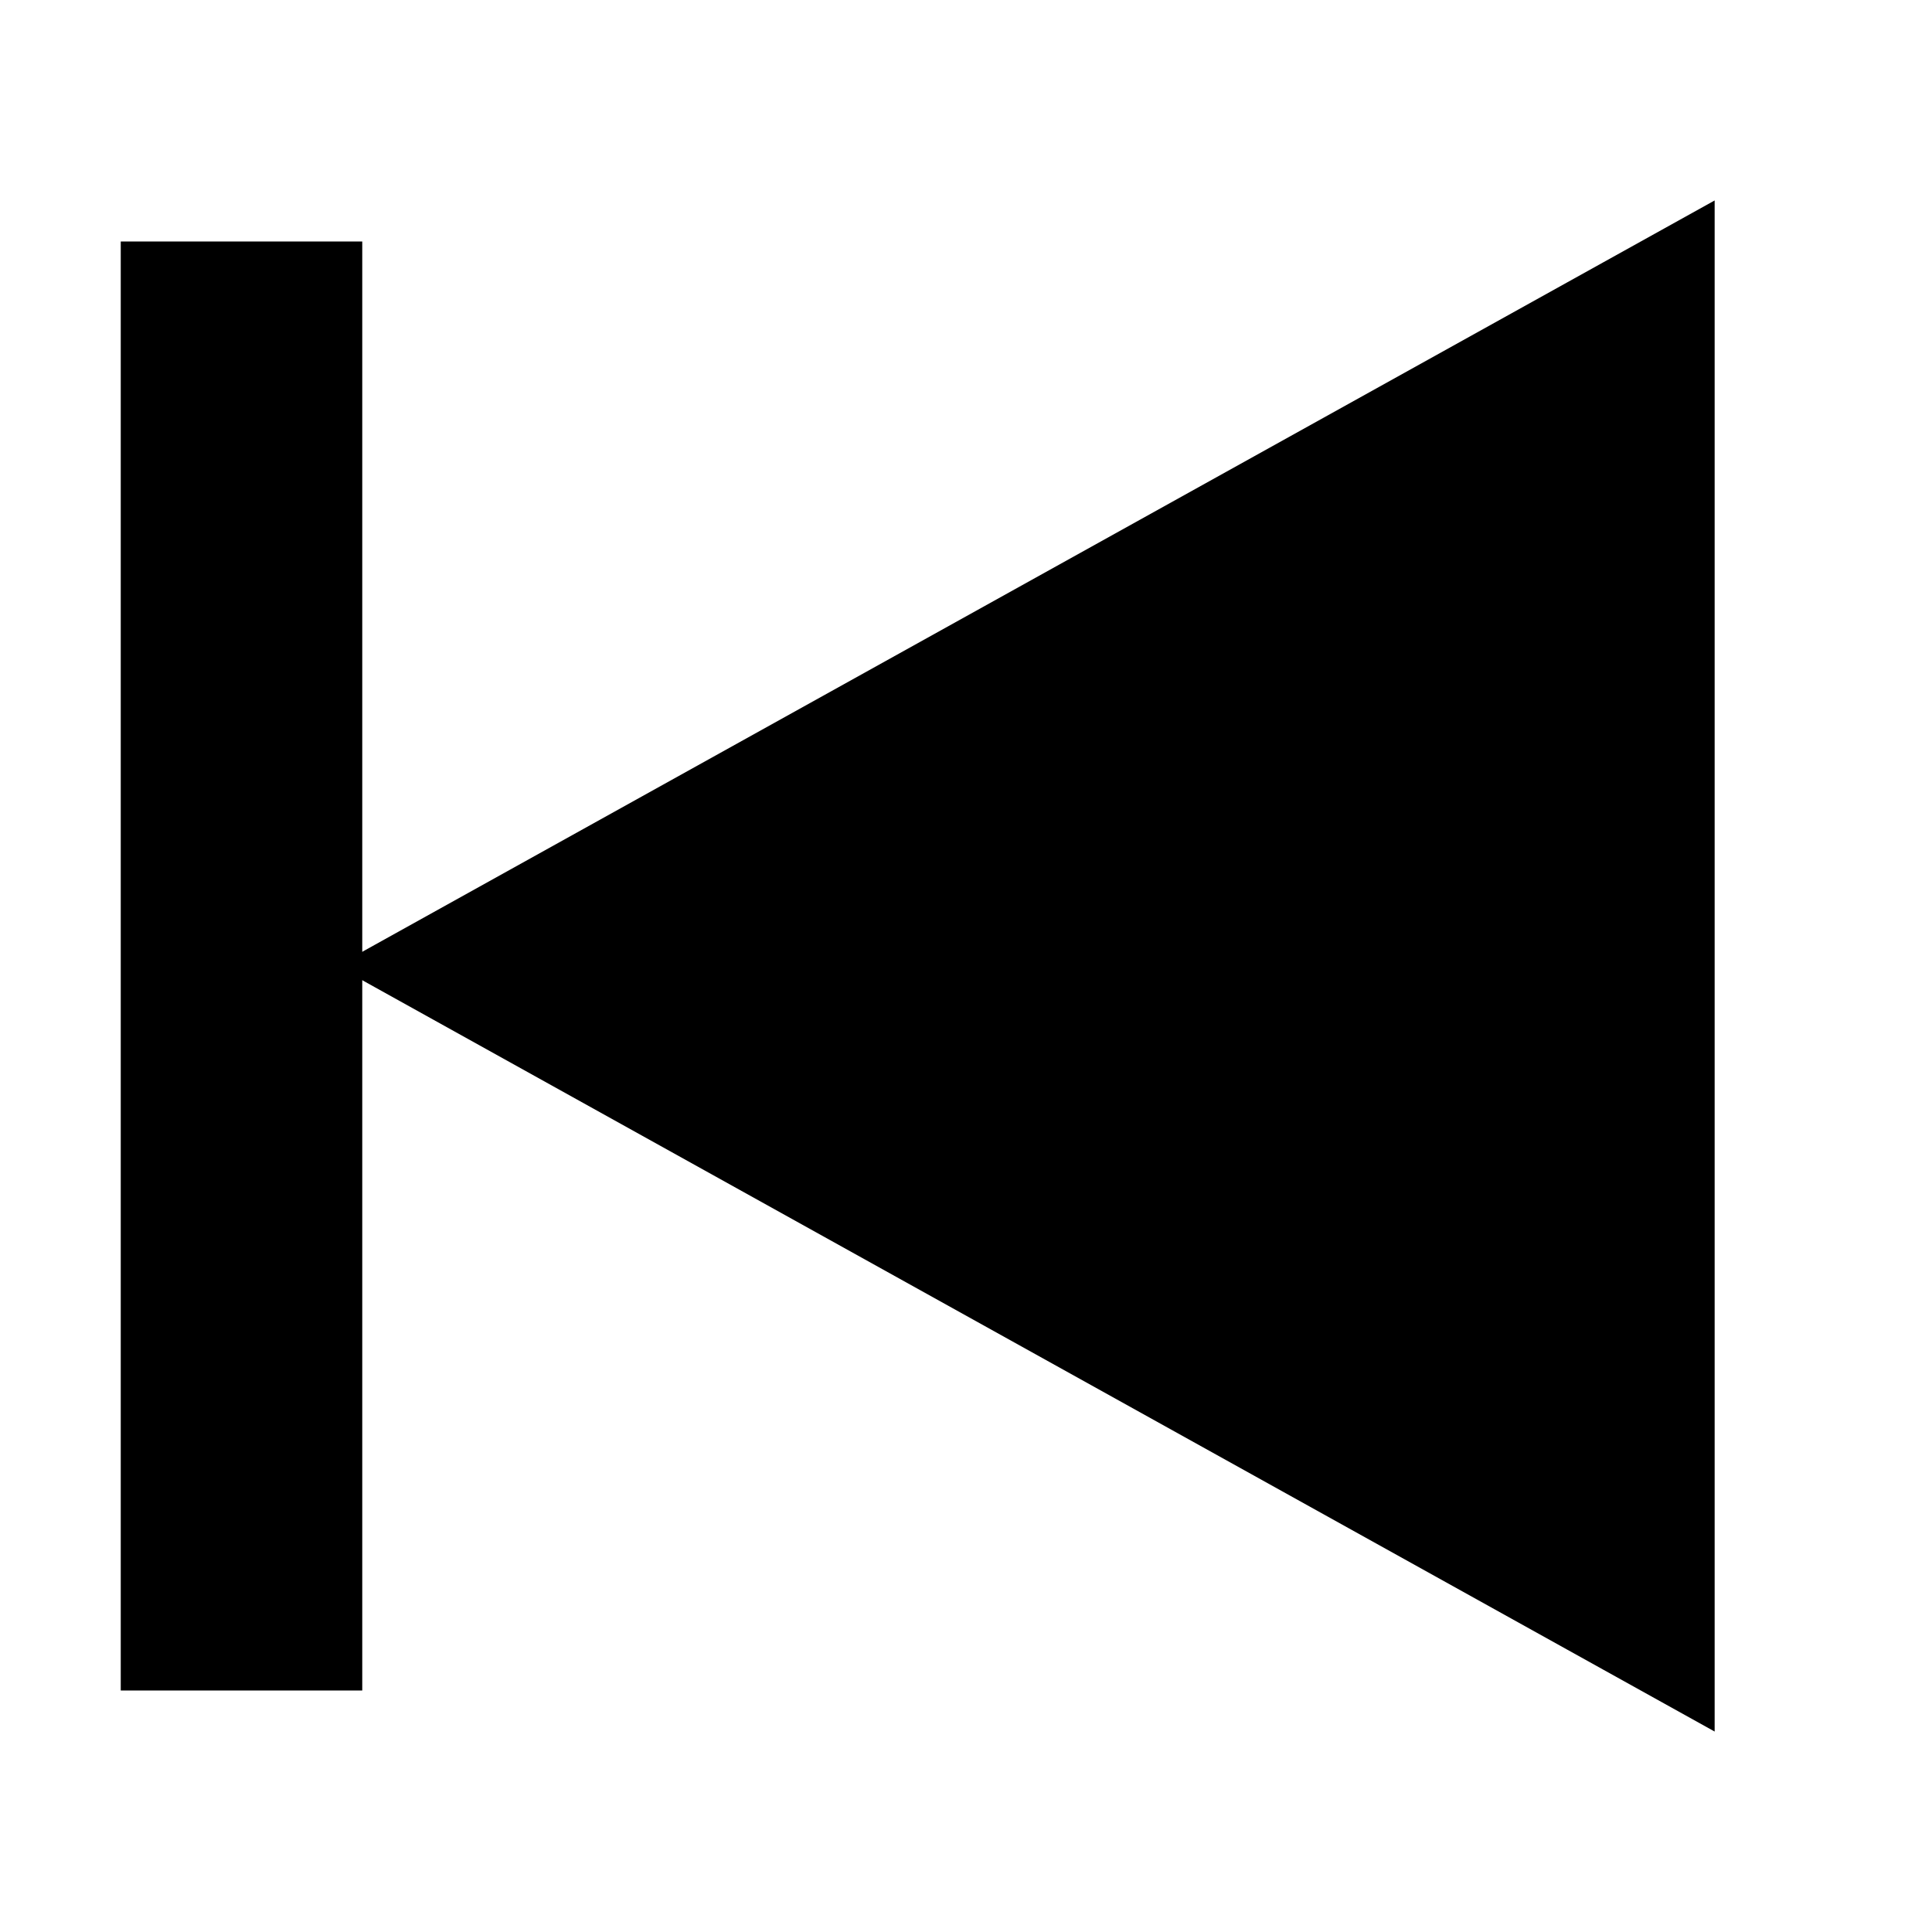 <?xml version="1.0" standalone="no"?>
<!DOCTYPE svg PUBLIC "-//W3C//DTD SVG 1.1//EN" 
"http://www.w3.org/Graphics/SVG/1.1/DTD/svg11.dtd">

<svg width="40" height="40" version="1.1"
xmlns="http://www.w3.org/2000/svg">

<polygon points="35,5 35,35 8,20"
style="fill:black;stroke:black;stroke-width:1"/>
<line x1="5" y1="5" x2="5" y2="35"
style="stroke-width:5;stroke:black"/>
</svg>




